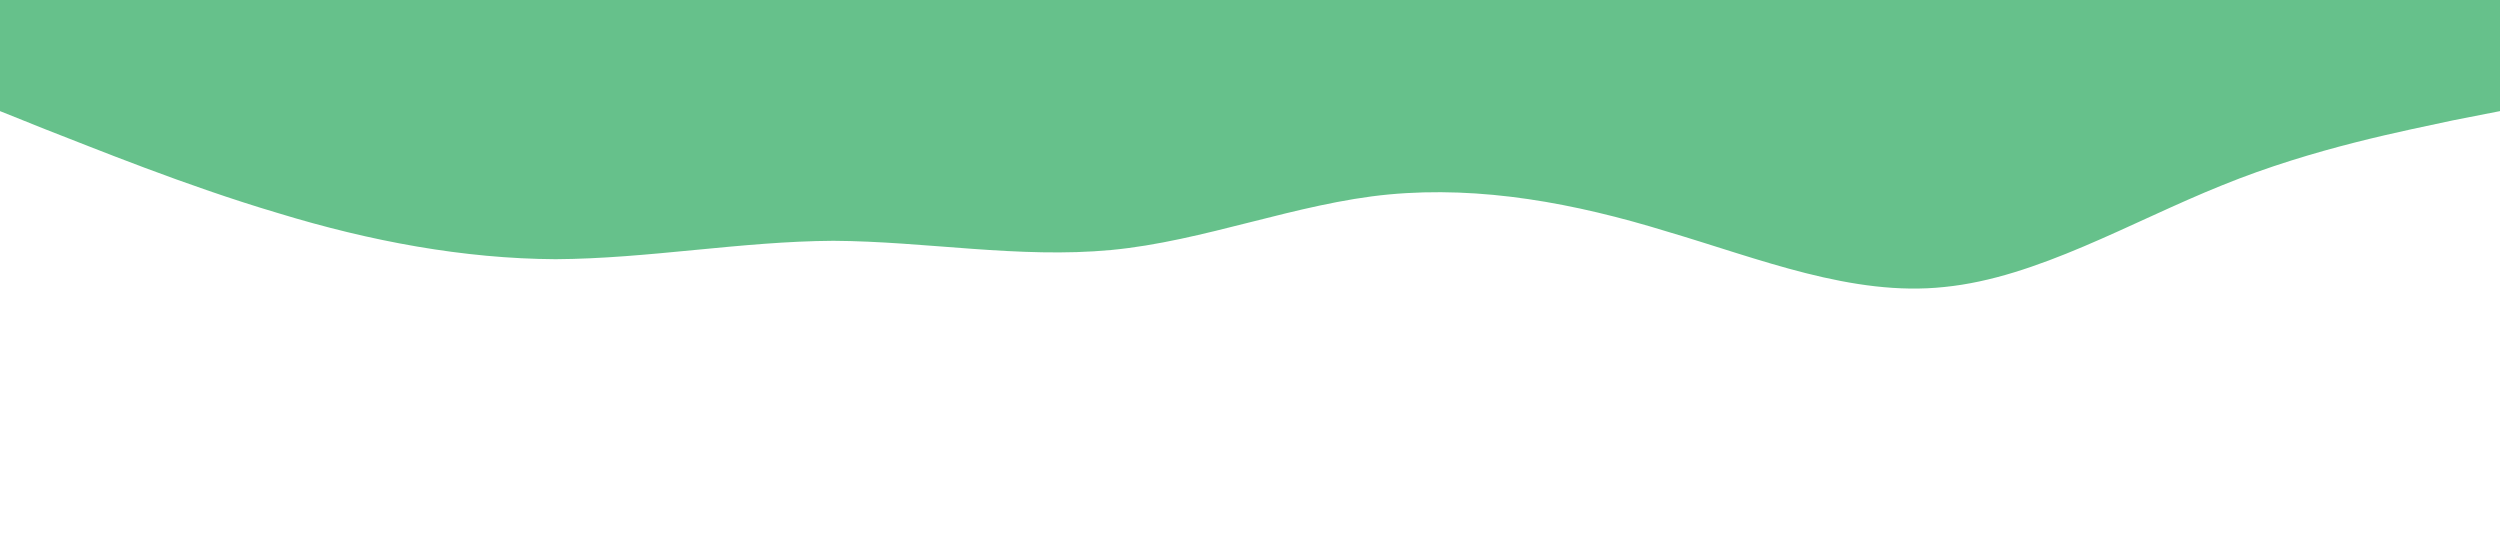 <?xml version="1.0" standalone="no"?><svg xmlns="http://www.w3.org/2000/svg" viewBox="0 0 1440 320"><path fill="#00983f" fill-opacity="0.6" d="M0,64L26.7,74.7C53.3,85,107,107,160,122.7C213.3,139,267,149,320,149.3C373.3,149,427,139,480,138.7C533.3,139,587,149,640,144C693.3,139,747,117,800,112C853.3,107,907,117,960,133.3C1013.3,149,1067,171,1120,165.3C1173.3,160,1227,128,1280,106.7C1333.3,85,1387,75,1413,69.3L1440,64L1440,0L1413.3,0C1386.7,0,1333,0,1280,0C1226.7,0,1173,0,1120,0C1066.7,0,1013,0,960,0C906.7,0,853,0,800,0C746.7,0,693,0,640,0C586.7,0,533,0,480,0C426.7,0,373,0,320,0C266.7,0,213,0,160,0C106.7,0,53,0,27,0L0,0Z"></path></svg>